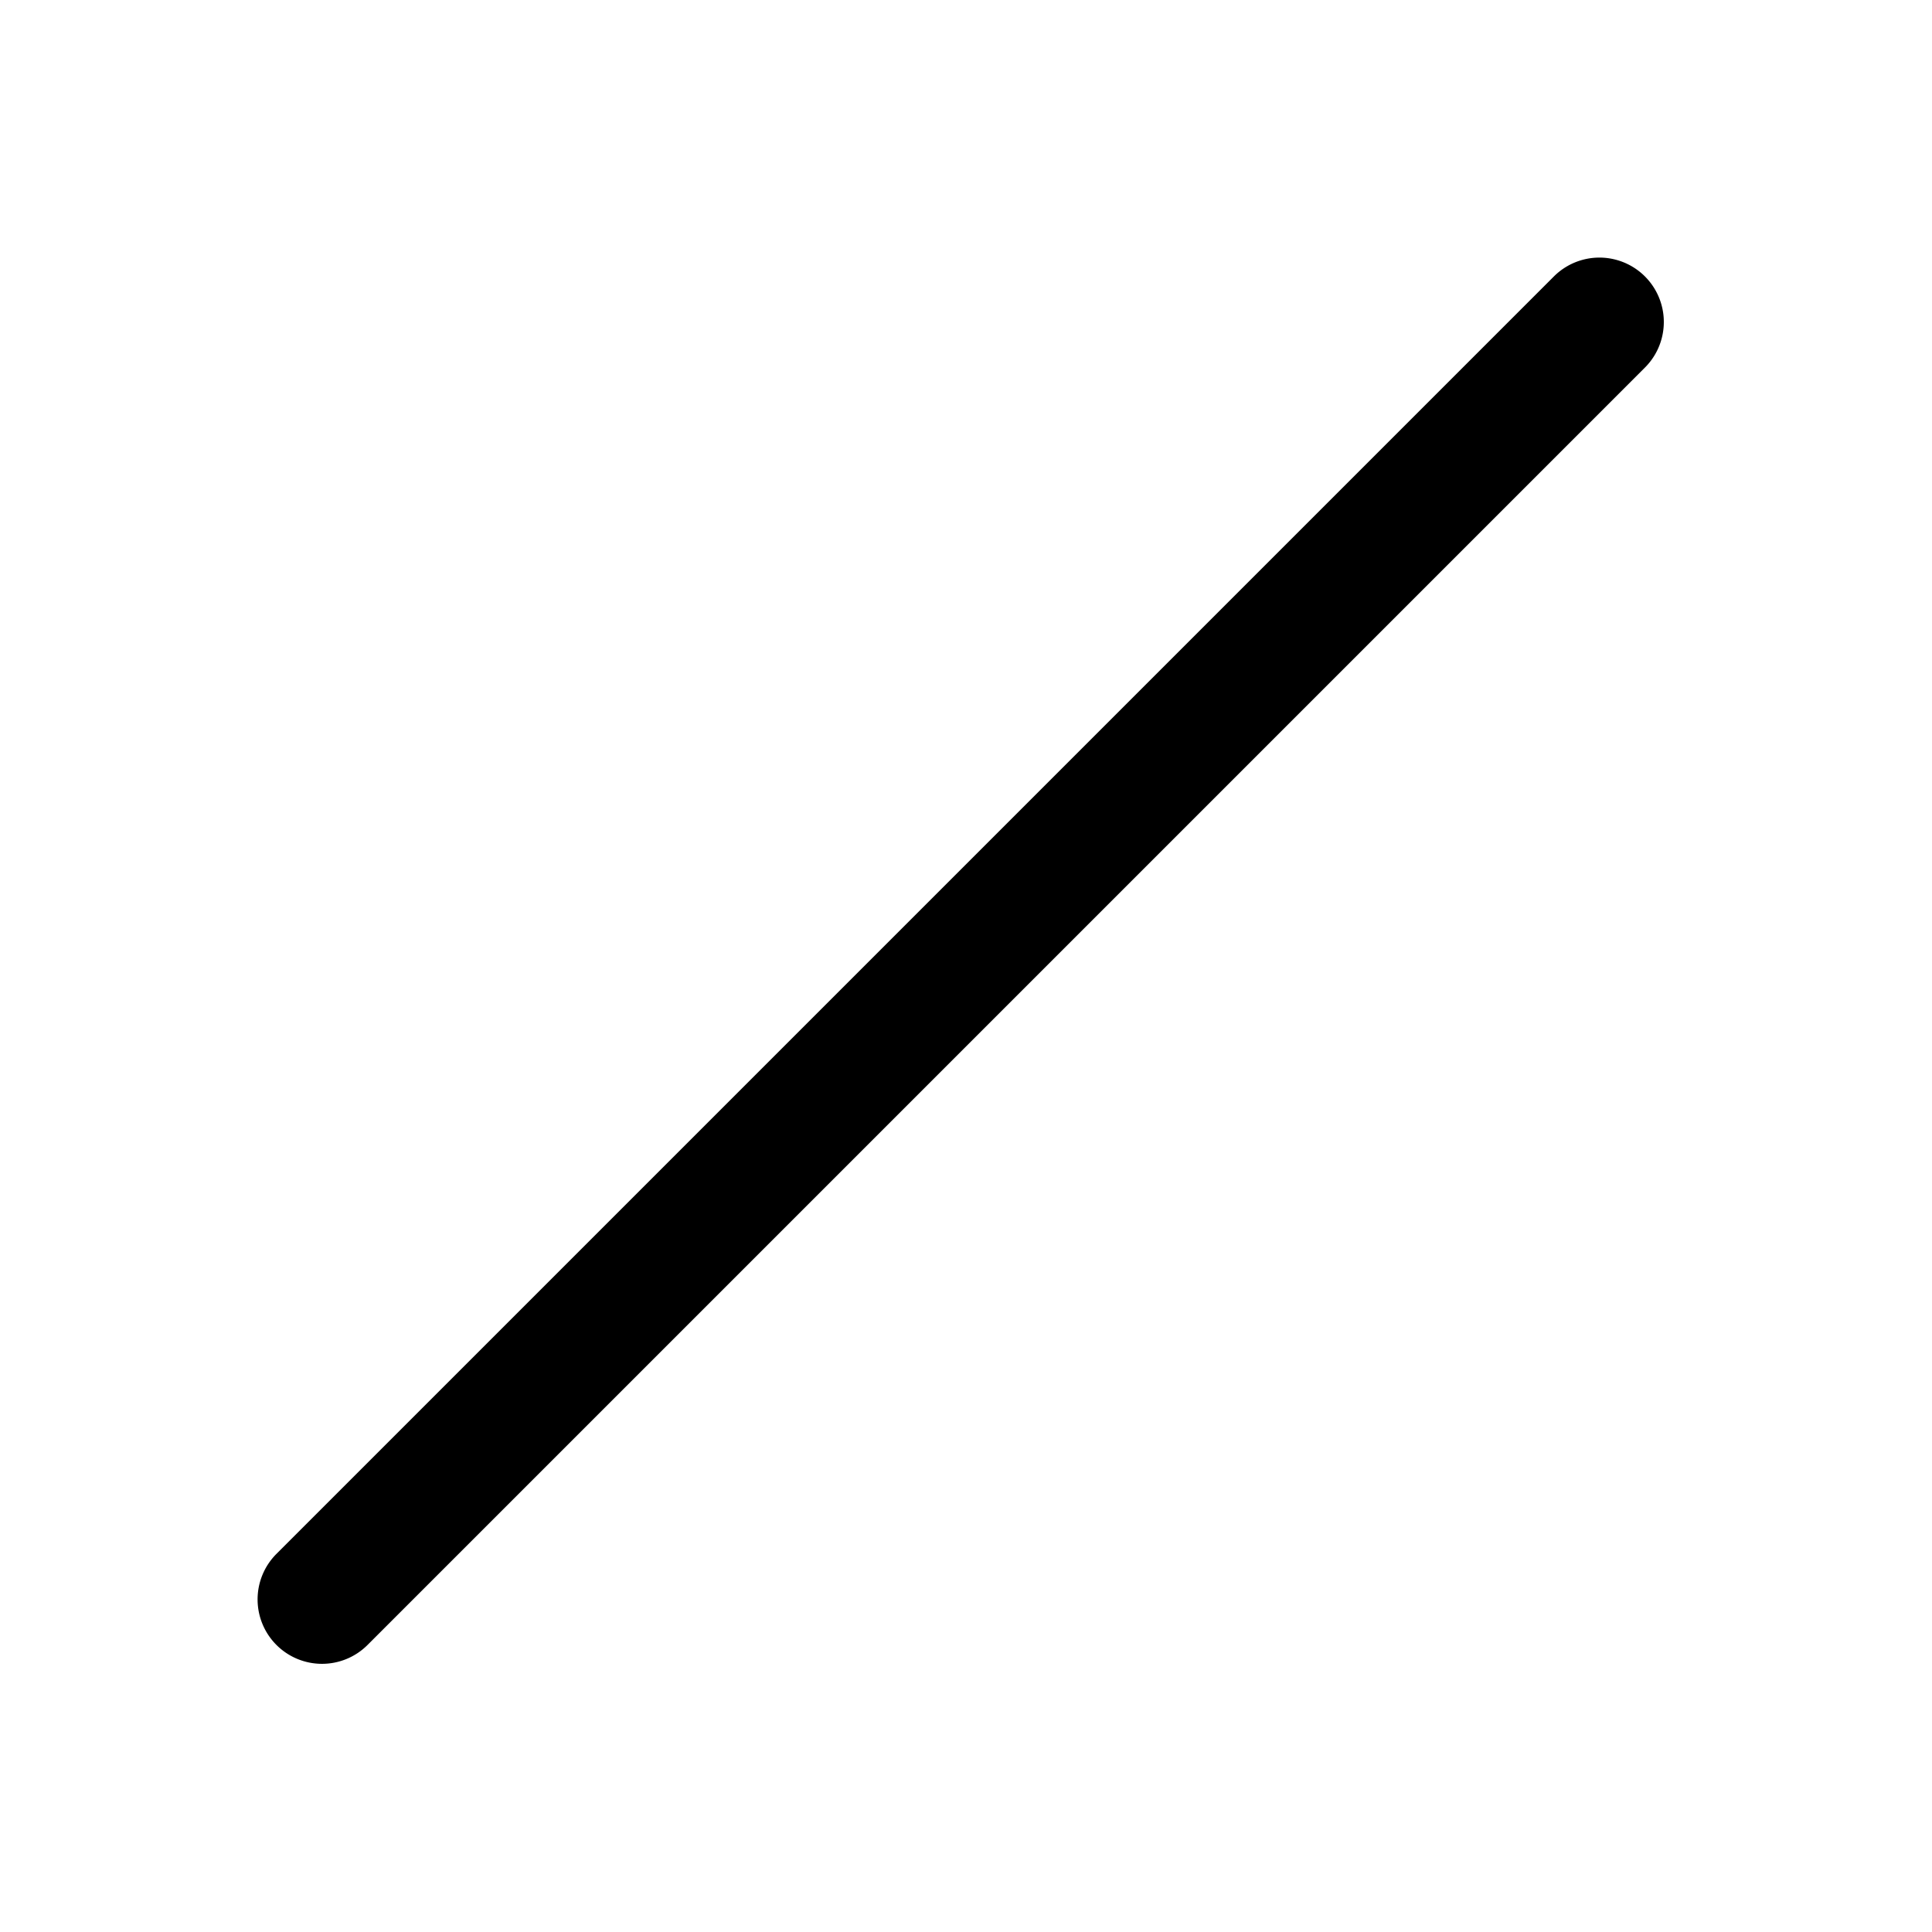 <svg xmlns="http://www.w3.org/2000/svg" viewBox="0 0 24 24"><path fill-rule="evenodd" d="M3.434 20.434a.8.8 0 0 1 0-1.131L19.303 3.434a.8.8 0 1 1 1.131 1.132L4.566 20.434a.8.8 0 0 1-1.132 0Z" clip-rule="evenodd"/></svg>